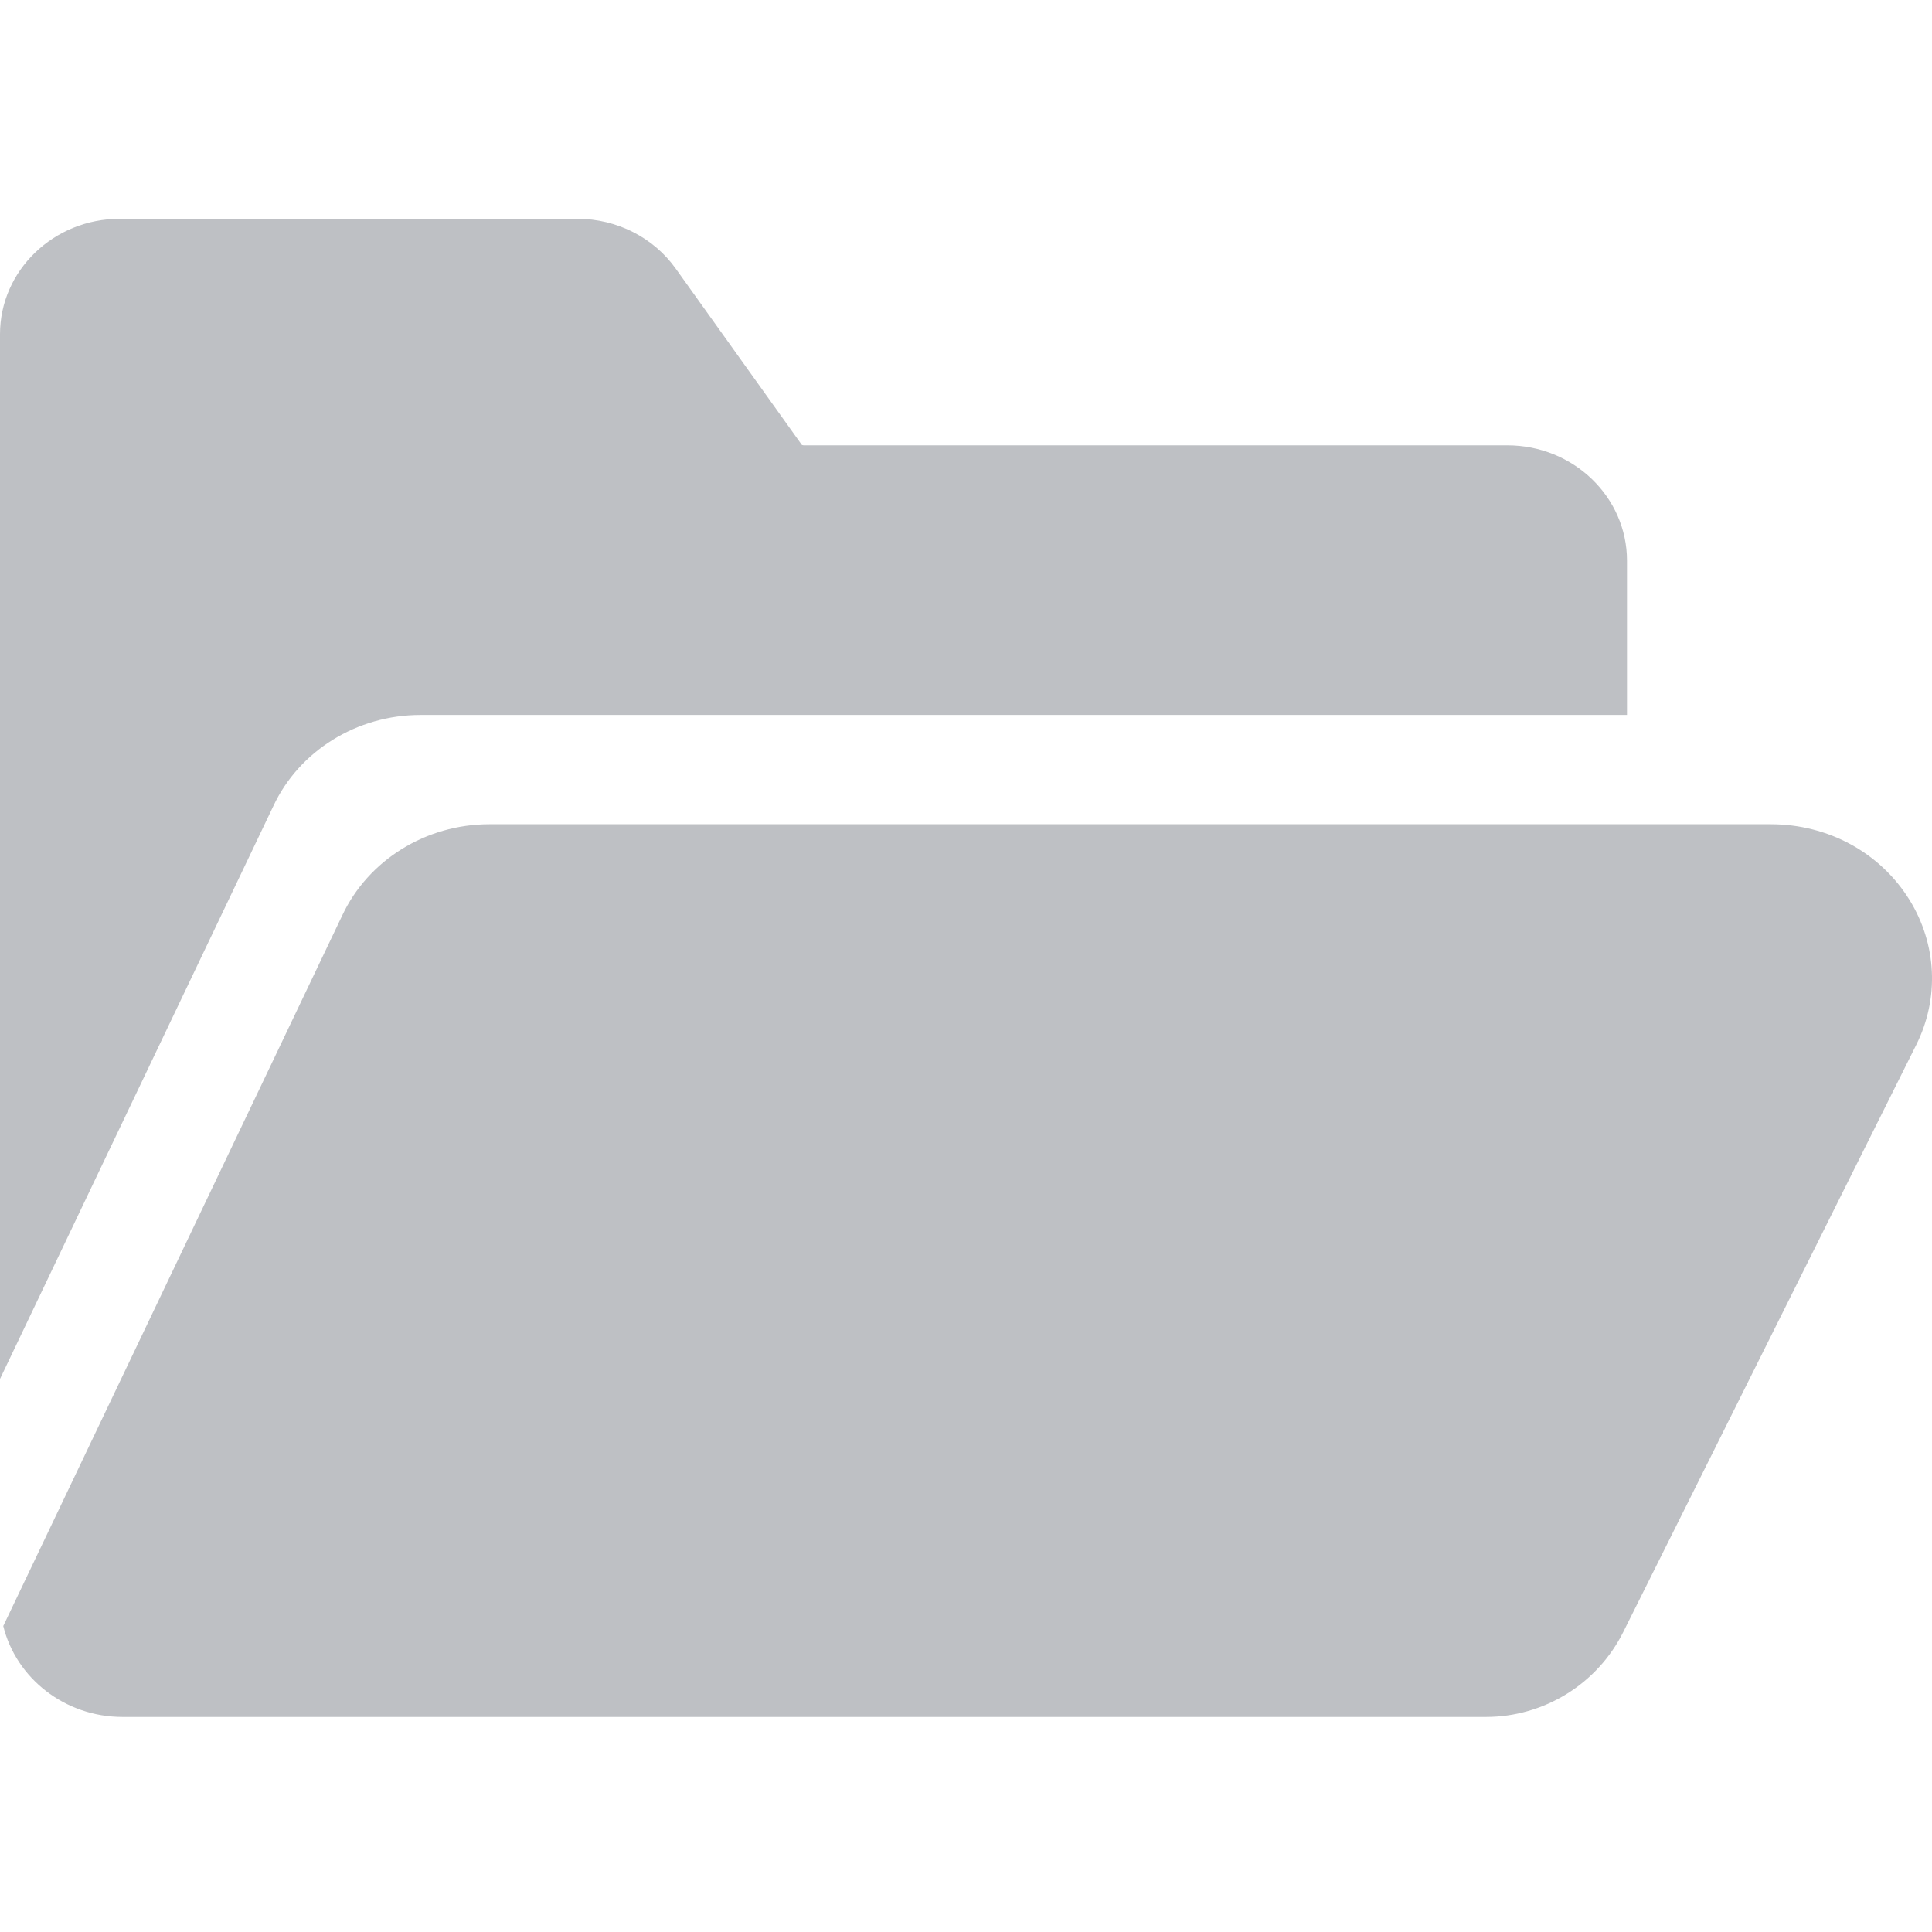 <svg width="16" height="16" viewBox="0 0 16 16" fill="none" xmlns="http://www.w3.org/2000/svg">
<g clip-path="url(#clip0_3760_7535)">
<path d="M15.814 7.453C15.571 7.061 15.141 6.826 14.664 6.826H4.053C3.527 6.826 3.049 7.123 2.834 7.582L0.027 13.466C0.133 13.897 0.536 14.219 1.015 14.219H12.305C12.787 14.219 13.229 13.946 13.444 13.514L15.87 8.652C16.062 8.267 16.04 7.819 15.814 7.453Z" fill="#BEC0C4"/>
<path d="M2.263 6.677C2.477 6.218 2.956 5.921 3.482 5.921H13.474V4.643C13.474 4.116 13.03 3.688 12.483 3.688H6.657C6.648 3.688 6.642 3.685 6.64 3.684L5.597 2.226C5.413 1.967 5.108 1.812 4.782 1.812H0.991C0.444 1.812 0 2.241 0 2.768V11.42L2.263 6.677Z" fill="#BEC0C4"/>
</g>
<defs>
<clipPath id="clip0_3760_7535">
<rect width="16" height="16" fill="white"/>
</clipPath>
</defs>
</svg>
